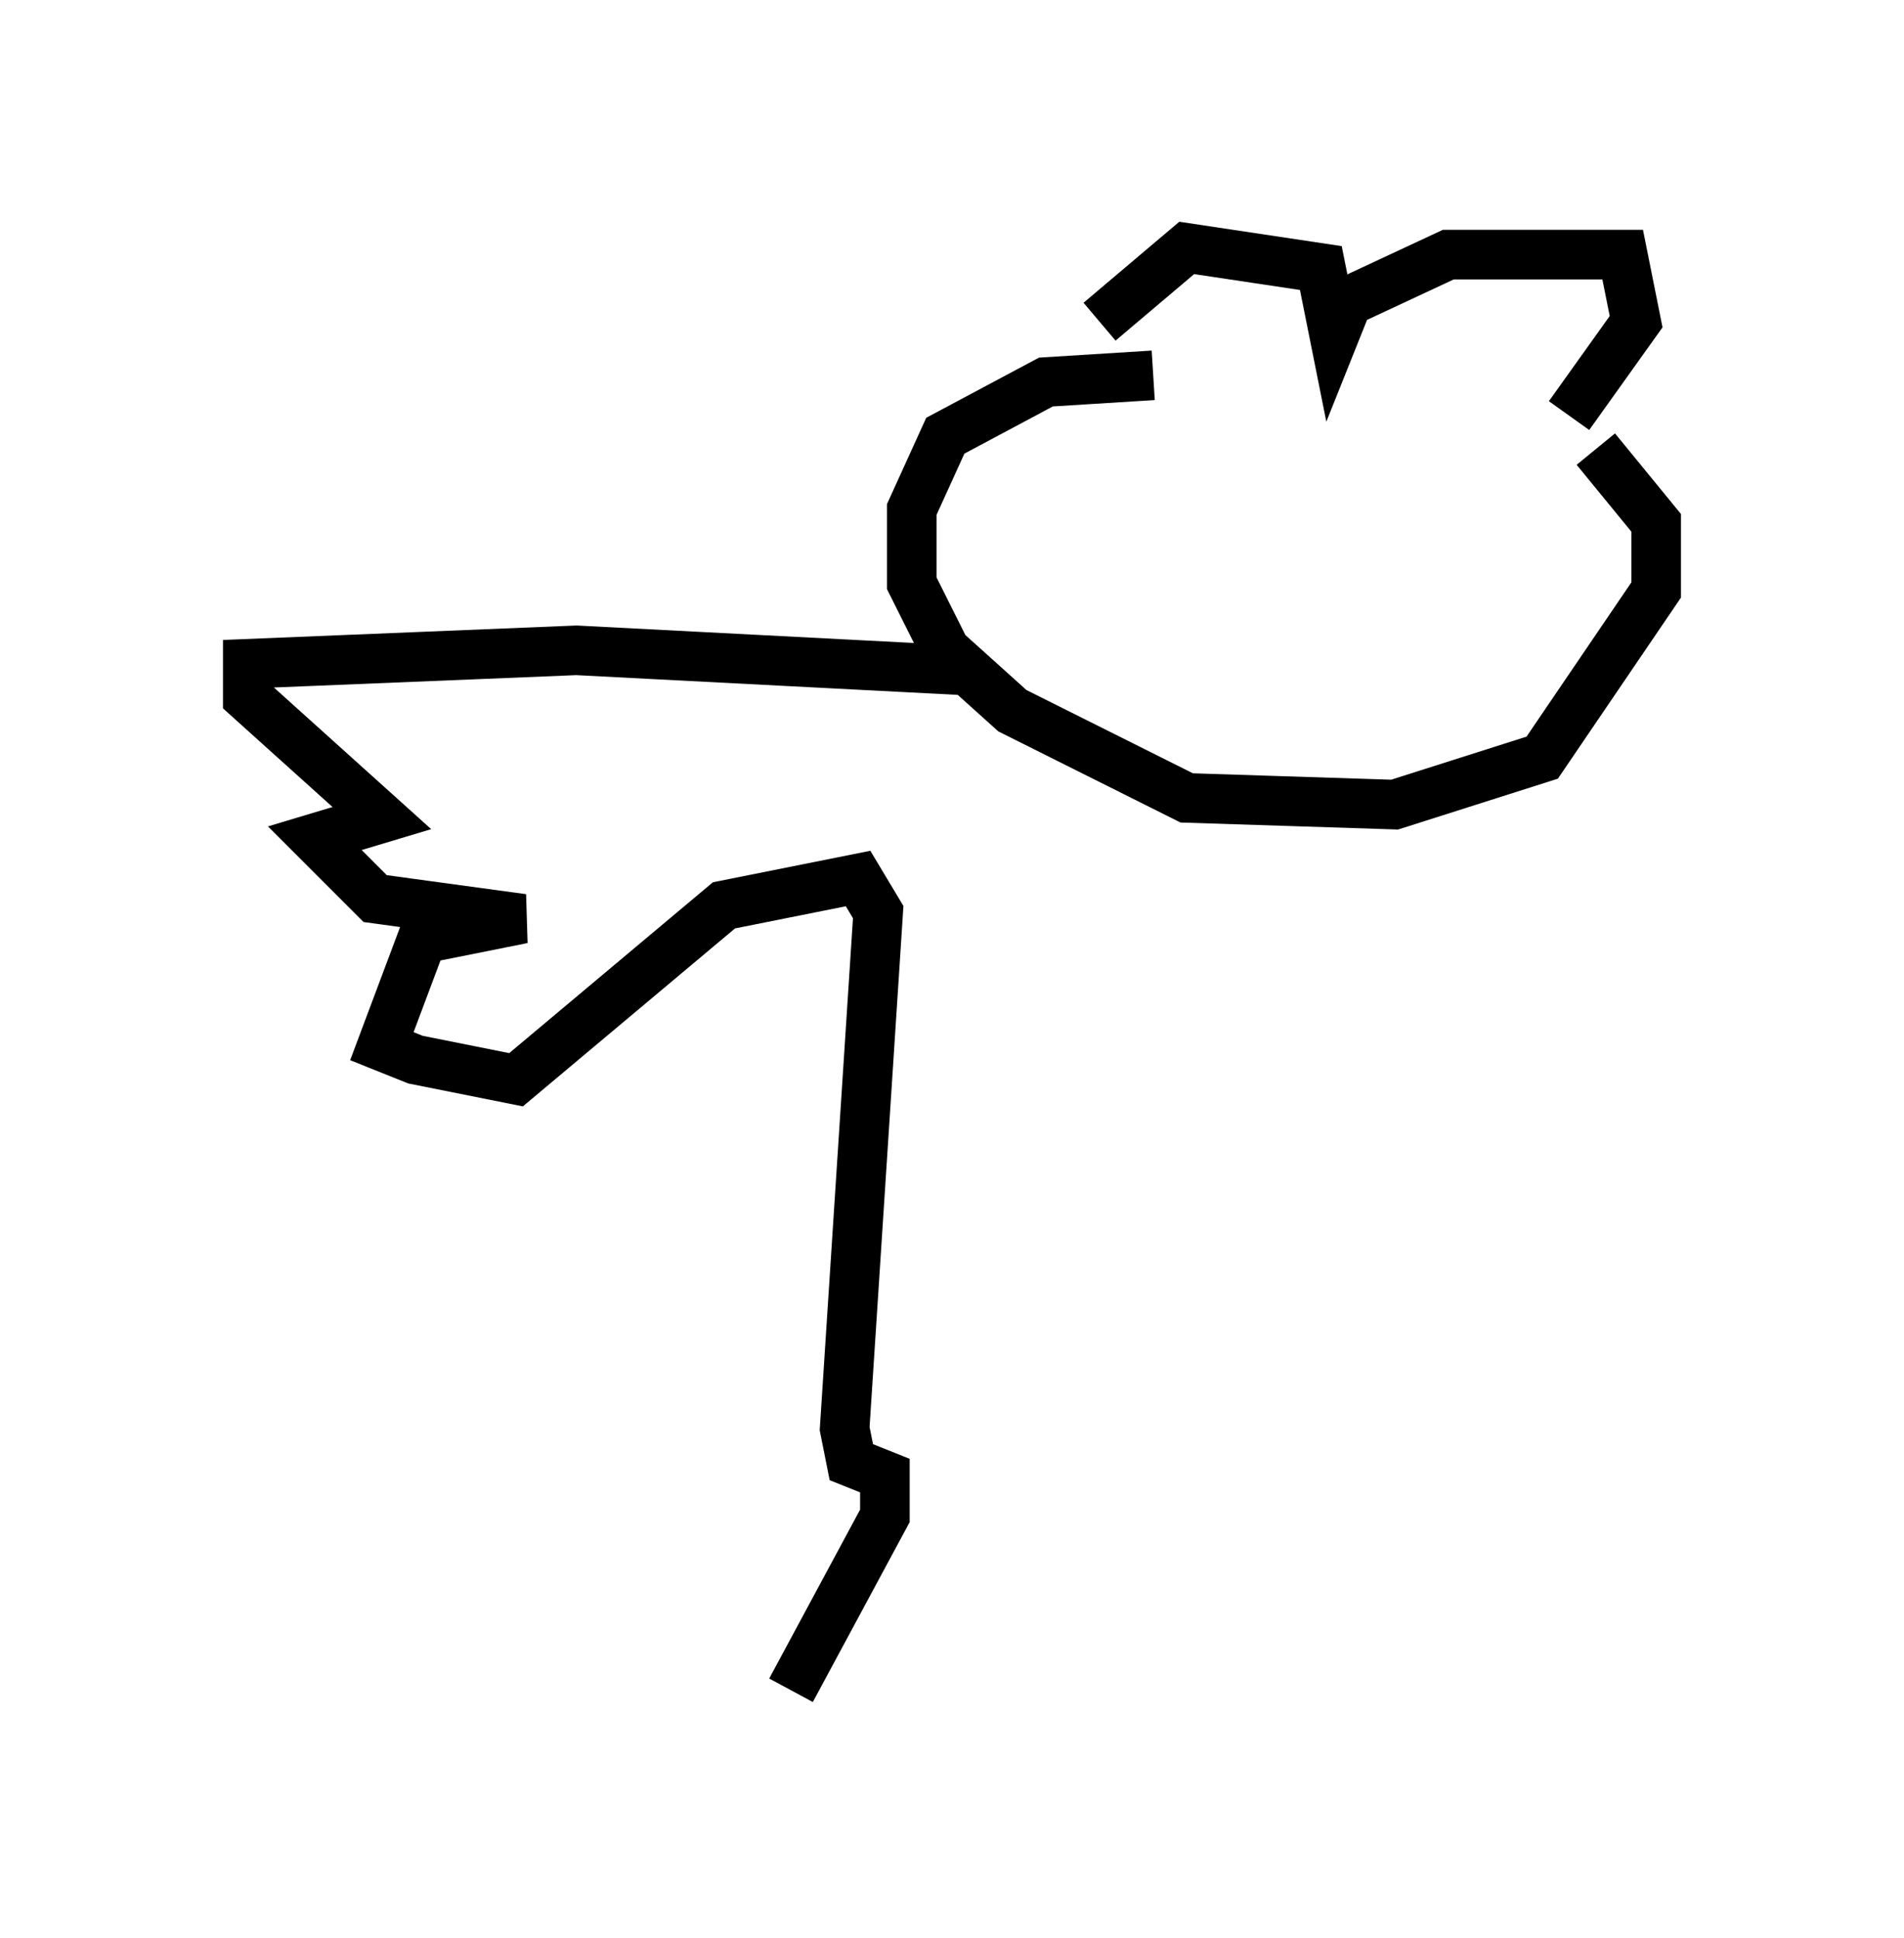 <?xml version="1.0" encoding="utf-8" ?>
<svg baseProfile="full" height="39.093" version="1.1" width="38.416" xmlns="http://www.w3.org/2000/svg" xmlns:ev="http://www.w3.org/2001/xml-events" xmlns:xlink="http://www.w3.org/1999/xlink"><defs /><rect fill="white" height="39.093" width="38.416" x="0" y="0" /><path d="M22.997, 7.977 m-0.812, -1.488 l1.759, -1.488 2.706, 0.406 l0.271, 1.353 0.271, -0.677 l2.03, -0.947 3.518, 0.0 l0.271, 1.353 -1.353, 1.894 m-8.39, -0.812 l-2.165, 0.135 -2.03, 1.083 l-0.677, 1.488 0.0, 1.488 l0.677, 1.353 1.353, 1.218 l3.518, 1.759 4.195, 0.135 l2.977, -0.947 2.3, -3.383 l0.0, -1.353 -1.218, -1.488 m-12.72, 4.465 l-7.848, -0.406 -6.631, 0.271 l0.0, 0.677 2.706, 2.436 l-1.353, 0.406 1.218, 1.218 l2.977, 0.406 -2.03, 0.406 l-0.812, 2.165 0.677, 0.271 l2.03, 0.406 4.195, -3.518 l2.706, -0.541 0.406, 0.677 l-0.677, 10.419 0.135, 0.677 l0.677, 0.271 0.0, 0.812 l-1.894, 3.518 " fill="none" stroke="black" stroke-width="1" /></svg>